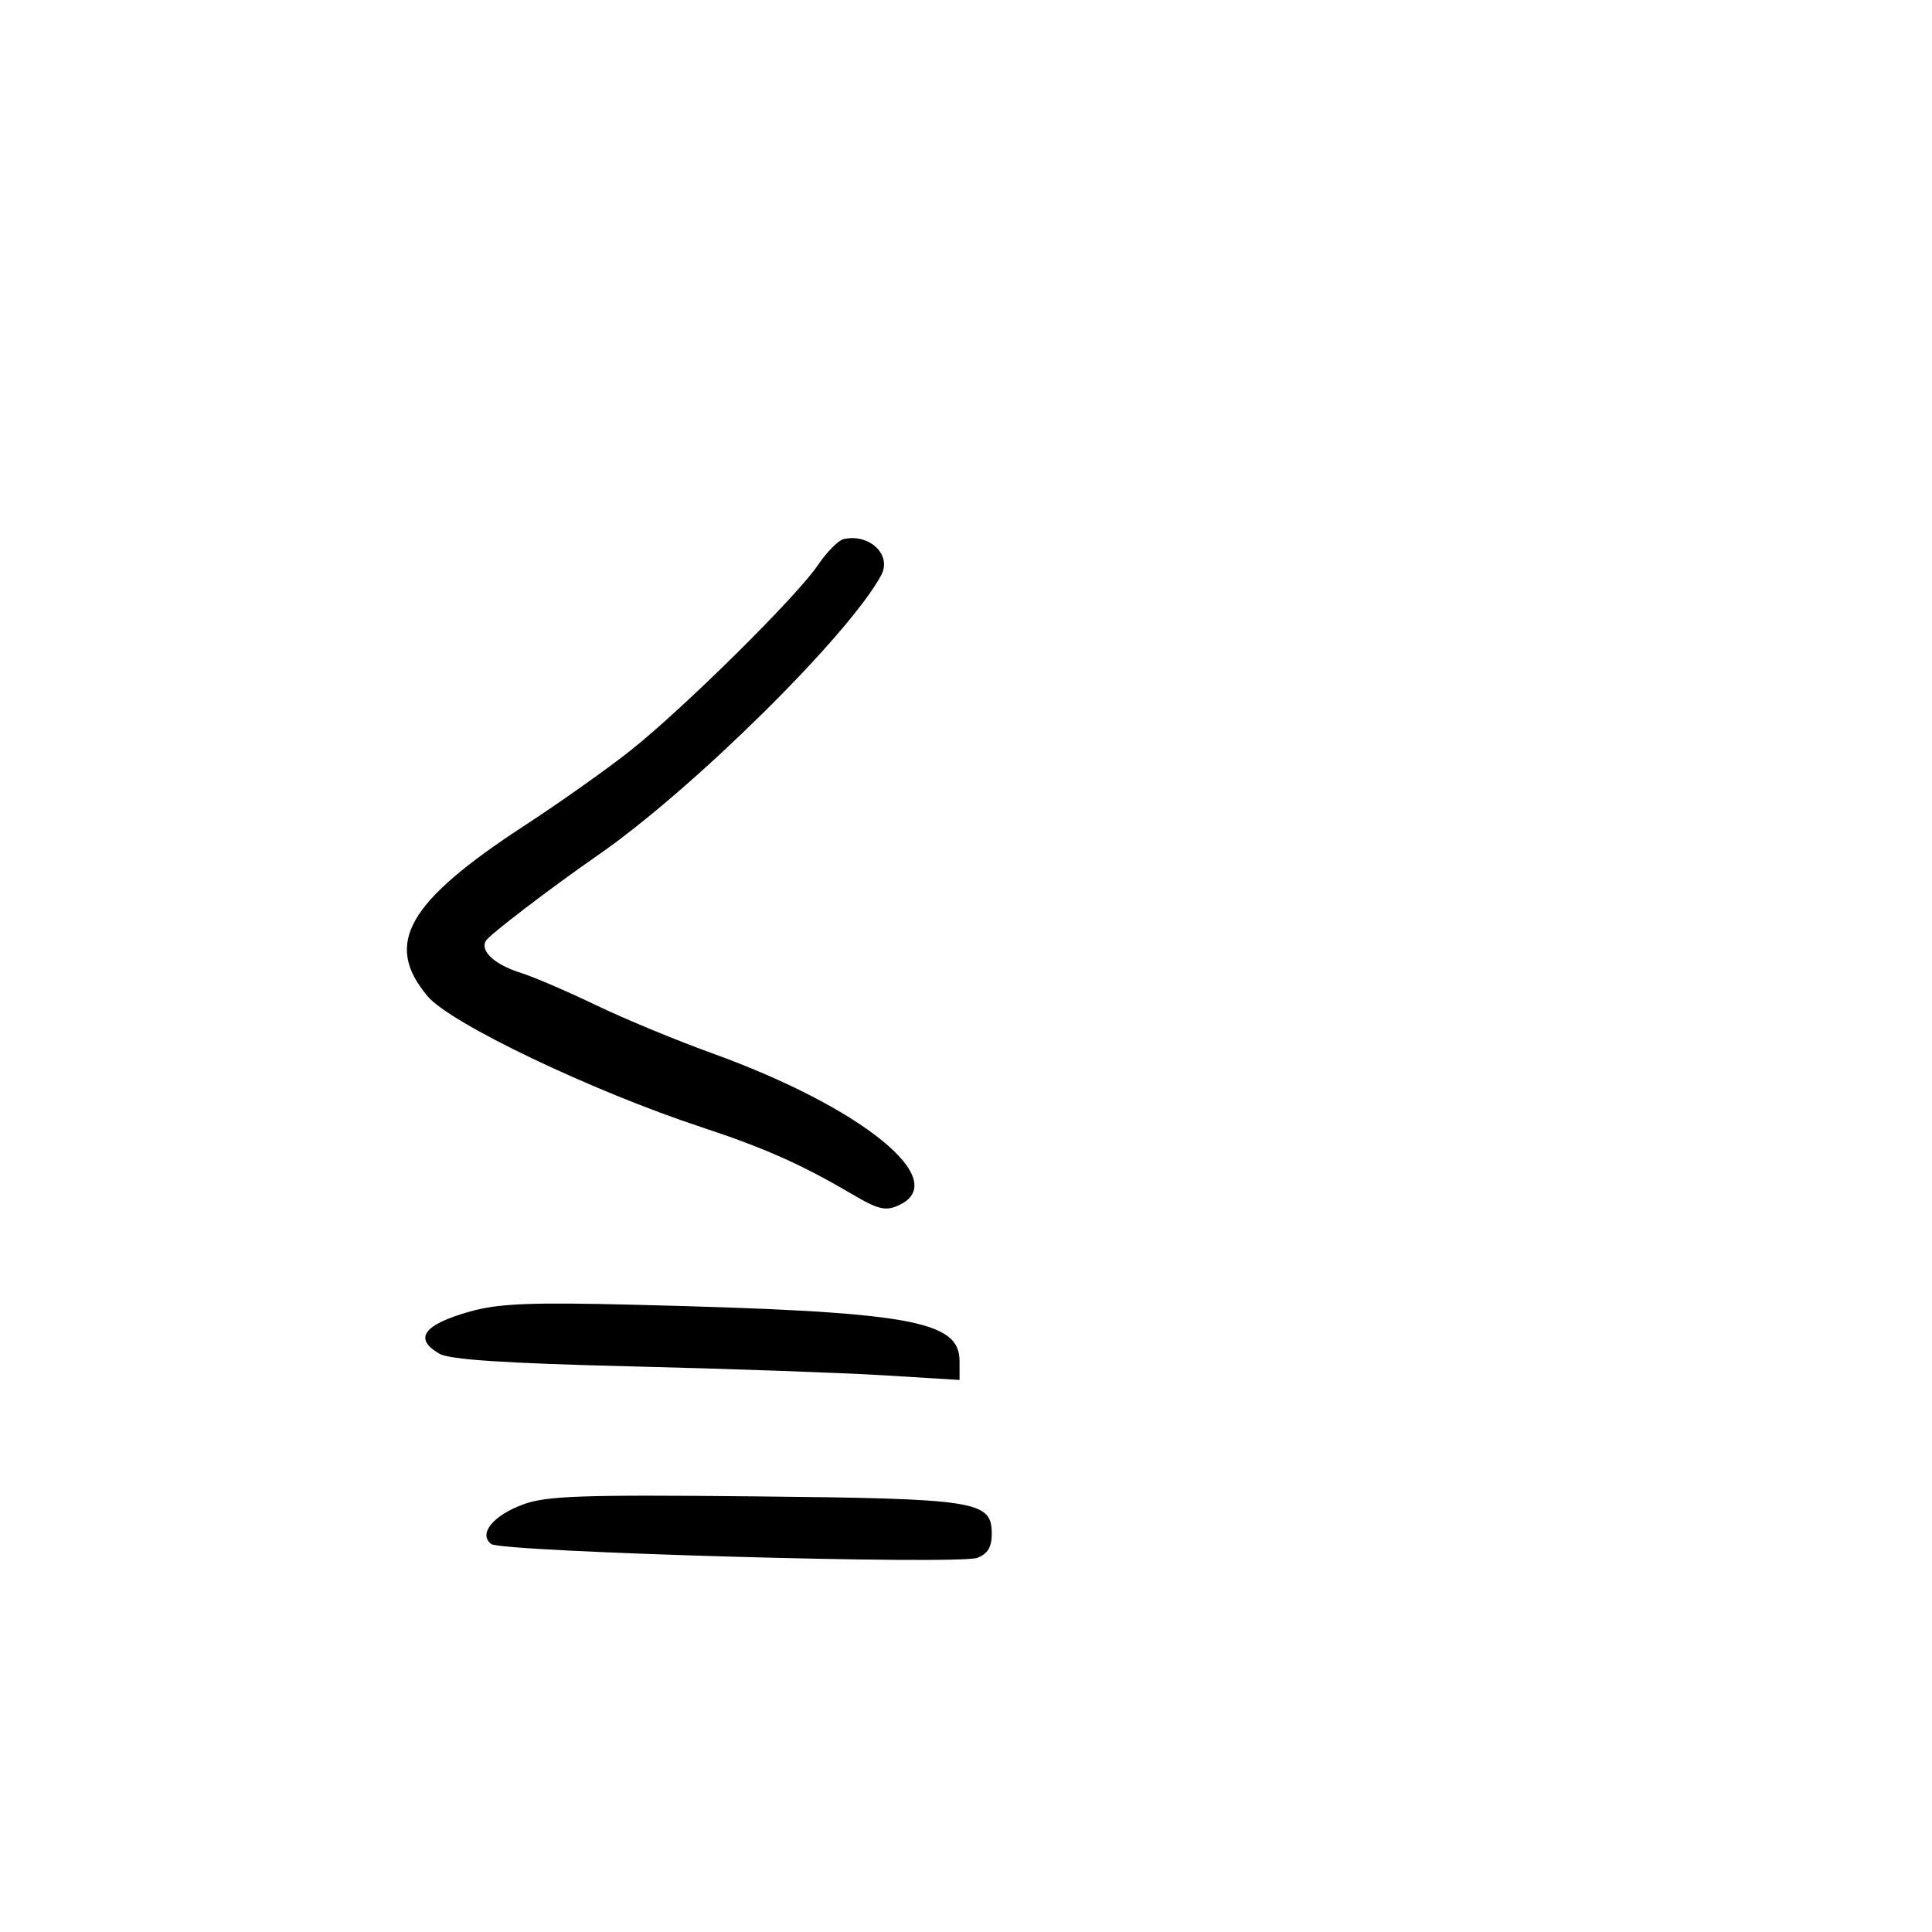 <svg xmlns="http://www.w3.org/2000/svg" width="300" height="300" viewBox="0 0 300 300" version="1.1">
	<path d="M 131 83.710 C 130.175 83.898, 128.375 85.720, 127 87.758 C 123.740 92.591, 106.292 109.862, 98 116.463 C 94.425 119.308, 87 124.573, 81.500 128.162 C 63.213 140.094, 59.542 146.549, 66.405 154.705 C 69.952 158.921, 91.984 169.446, 109 175.053 C 118.702 178.250, 124.482 180.824, 132.313 185.432 C 136.379 187.825, 137.504 188.092, 139.563 187.153 C 147.911 183.350, 133.906 171.962, 110.500 163.522 C 105 161.538, 96.900 158.180, 92.500 156.060 C 88.100 153.939, 82.848 151.685, 80.830 151.051 C 76.785 149.780, 74.484 147.645, 75.459 146.066 C 76.056 145.100, 85.585 137.825, 92.828 132.806 C 107.594 122.574, 131.881 98.564, 136.842 89.295 C 138.522 86.157, 135.008 82.798, 131 83.710 M 73.001 203.646 C 65.746 205.680, 64.156 207.877, 68.250 210.215 C 69.844 211.126, 78.513 211.695, 98 212.170 C 113.125 212.539, 130.787 213.164, 137.250 213.559 L 149 214.279 149 211.355 C 149 205.004, 141.264 203.663, 98.500 202.601 C 82.382 202.201, 77.433 202.404, 73.001 203.646 M 81.239 233.605 C 76.542 235.334, 74.251 238.170, 76.271 239.753 C 77.866 241.003, 148.785 243.019, 151.750 241.899 C 153.362 241.291, 154 240.237, 154 238.185 C 154 233.048, 151.843 232.708, 117 232.355 C 90.299 232.084, 84.851 232.274, 81.239 233.605" stroke="none" fill="black" fill-rule="evenodd"/>
</svg>